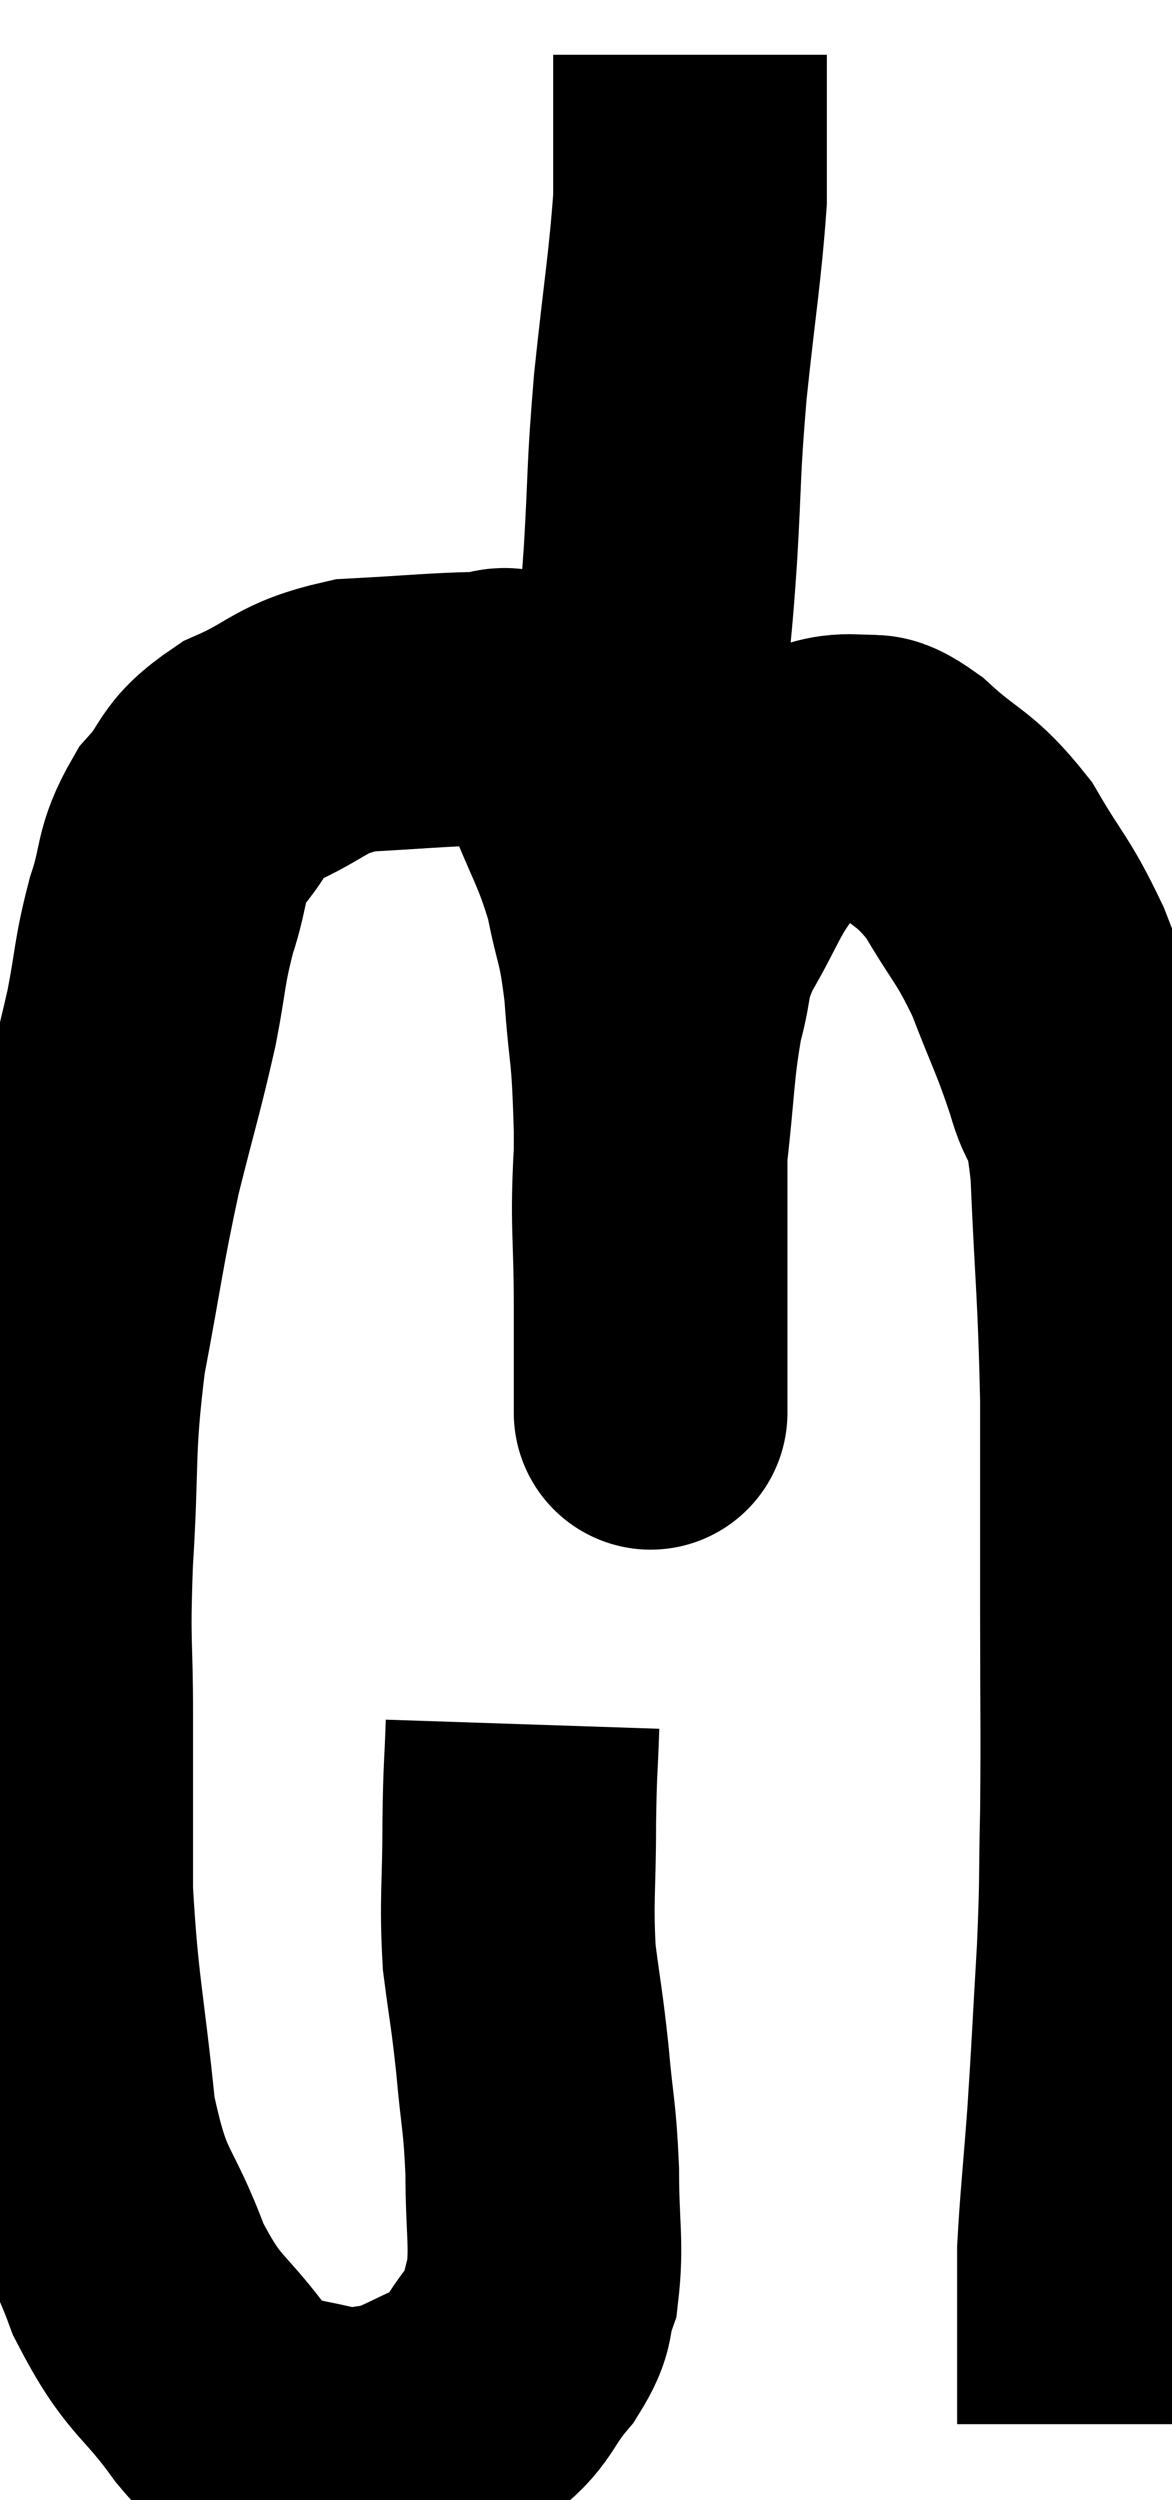 <svg xmlns="http://www.w3.org/2000/svg" viewBox="6.413 0.08 21.413 45.646" width="21.413" height="45.646"><path d="M 15.96 31.56 C 15.93 32.46, 15.915 32.295, 15.9 33.36 C 15.9 34.59, 15.84 34.74, 15.9 35.82 C 16.02 36.75, 16.035 36.705, 16.14 37.68 C 16.23 38.7, 16.275 38.685, 16.32 39.72 C 16.32 40.77, 16.41 41.04, 16.32 41.82 C 16.14 42.33, 16.305 42.285, 15.96 42.84 C 15.45 43.44, 15.555 43.59, 14.94 44.04 C 14.22 44.34, 14.1 44.475, 13.5 44.64 C 13.02 44.67, 13.125 44.775, 12.54 44.7 C 11.85 44.52, 11.67 44.55, 11.16 44.34 C 10.83 44.1, 11.055 44.52, 10.5 43.86 C 9.72 42.78, 9.6 42.975, 8.94 41.7 C 8.4 40.23, 8.235 40.53, 7.86 38.76 C 7.65 36.69, 7.545 36.465, 7.44 34.62 C 7.44 33, 7.44 32.895, 7.44 31.38 C 7.44 29.97, 7.38 30.21, 7.44 28.56 C 7.56 26.67, 7.455 26.595, 7.68 24.78 C 8.01 23.04, 8.01 22.83, 8.34 21.3 C 8.67 19.98, 8.745 19.785, 9 18.66 C 9.18 17.73, 9.135 17.67, 9.36 16.8 C 9.63 15.99, 9.495 15.885, 9.9 15.18 C 10.44 14.58, 10.23 14.49, 10.98 13.98 C 11.94 13.56, 11.85 13.38, 12.9 13.14 C 14.04 13.08, 14.415 13.035, 15.18 13.02 C 15.57 13.05, 15.525 12.81, 15.96 13.08 C 16.44 13.59, 16.47 13.305, 16.92 14.1 C 17.34 15.18, 17.46 15.255, 17.76 16.26 C 17.94 17.19, 17.985 17.01, 18.12 18.12 C 18.21 19.41, 18.255 19.08, 18.3 20.7 C 18.3 22.65, 18.3 23.355, 18.3 24.6 C 18.3 25.14, 18.3 25.41, 18.3 25.68 C 18.3 25.68, 18.3 25.68, 18.3 25.68 C 18.3 25.68, 18.3 26.115, 18.3 25.68 C 18.3 24.81, 18.3 25.08, 18.3 23.94 C 18.3 22.53, 18.225 22.47, 18.3 21.12 C 18.45 19.83, 18.42 19.56, 18.6 18.54 C 18.81 17.79, 18.66 17.85, 19.02 17.04 C 19.53 16.17, 19.53 15.975, 20.04 15.3 C 20.55 14.82, 20.565 14.625, 21.06 14.34 C 21.54 14.25, 21.585 14.145, 22.02 14.16 C 22.41 14.28, 22.23 13.995, 22.8 14.4 C 23.55 15.09, 23.655 14.97, 24.3 15.78 C 24.84 16.71, 24.915 16.665, 25.38 17.64 C 25.77 18.66, 25.845 18.735, 26.16 19.68 C 26.4 20.55, 26.475 19.935, 26.64 21.42 C 26.73 23.52, 26.775 23.61, 26.82 25.62 C 26.82 27.54, 26.82 27.57, 26.82 29.46 C 26.82 31.32, 26.835 31.62, 26.82 33.18 C 26.79 34.44, 26.82 34.305, 26.76 35.7 C 26.67 37.23, 26.67 37.395, 26.58 38.76 C 26.49 39.96, 26.445 40.335, 26.4 41.16 C 26.4 41.61, 26.4 41.61, 26.4 42.06 C 26.4 42.51, 26.4 42.54, 26.4 42.96 C 26.4 43.35, 26.4 43.395, 26.4 43.74 C 26.4 44.04, 26.4 44.19, 26.4 44.34 L 26.4 44.34" fill="none" stroke="black" stroke-width="5"></path><path d="M 18.24 17.22 C 18.24 17.22, 18.24 17.325, 18.24 17.22 C 18.24 17.01, 18.225 17.355, 18.24 16.8 C 18.27 15.9, 18.285 16.11, 18.3 15 C 18.3 13.68, 18.255 13.56, 18.3 12.36 C 18.39 11.28, 18.39 11.505, 18.48 10.2 C 18.57 8.67, 18.525 8.76, 18.66 7.14 C 18.84 5.43, 18.93 4.965, 19.02 3.72 C 19.02 2.94, 19.02 2.745, 19.02 2.16 C 19.02 1.77, 19.02 1.65, 19.02 1.38 C 19.02 1.23, 19.02 1.155, 19.02 1.08 L 19.02 1.08" fill="none" stroke="black" stroke-width="5"></path></svg>